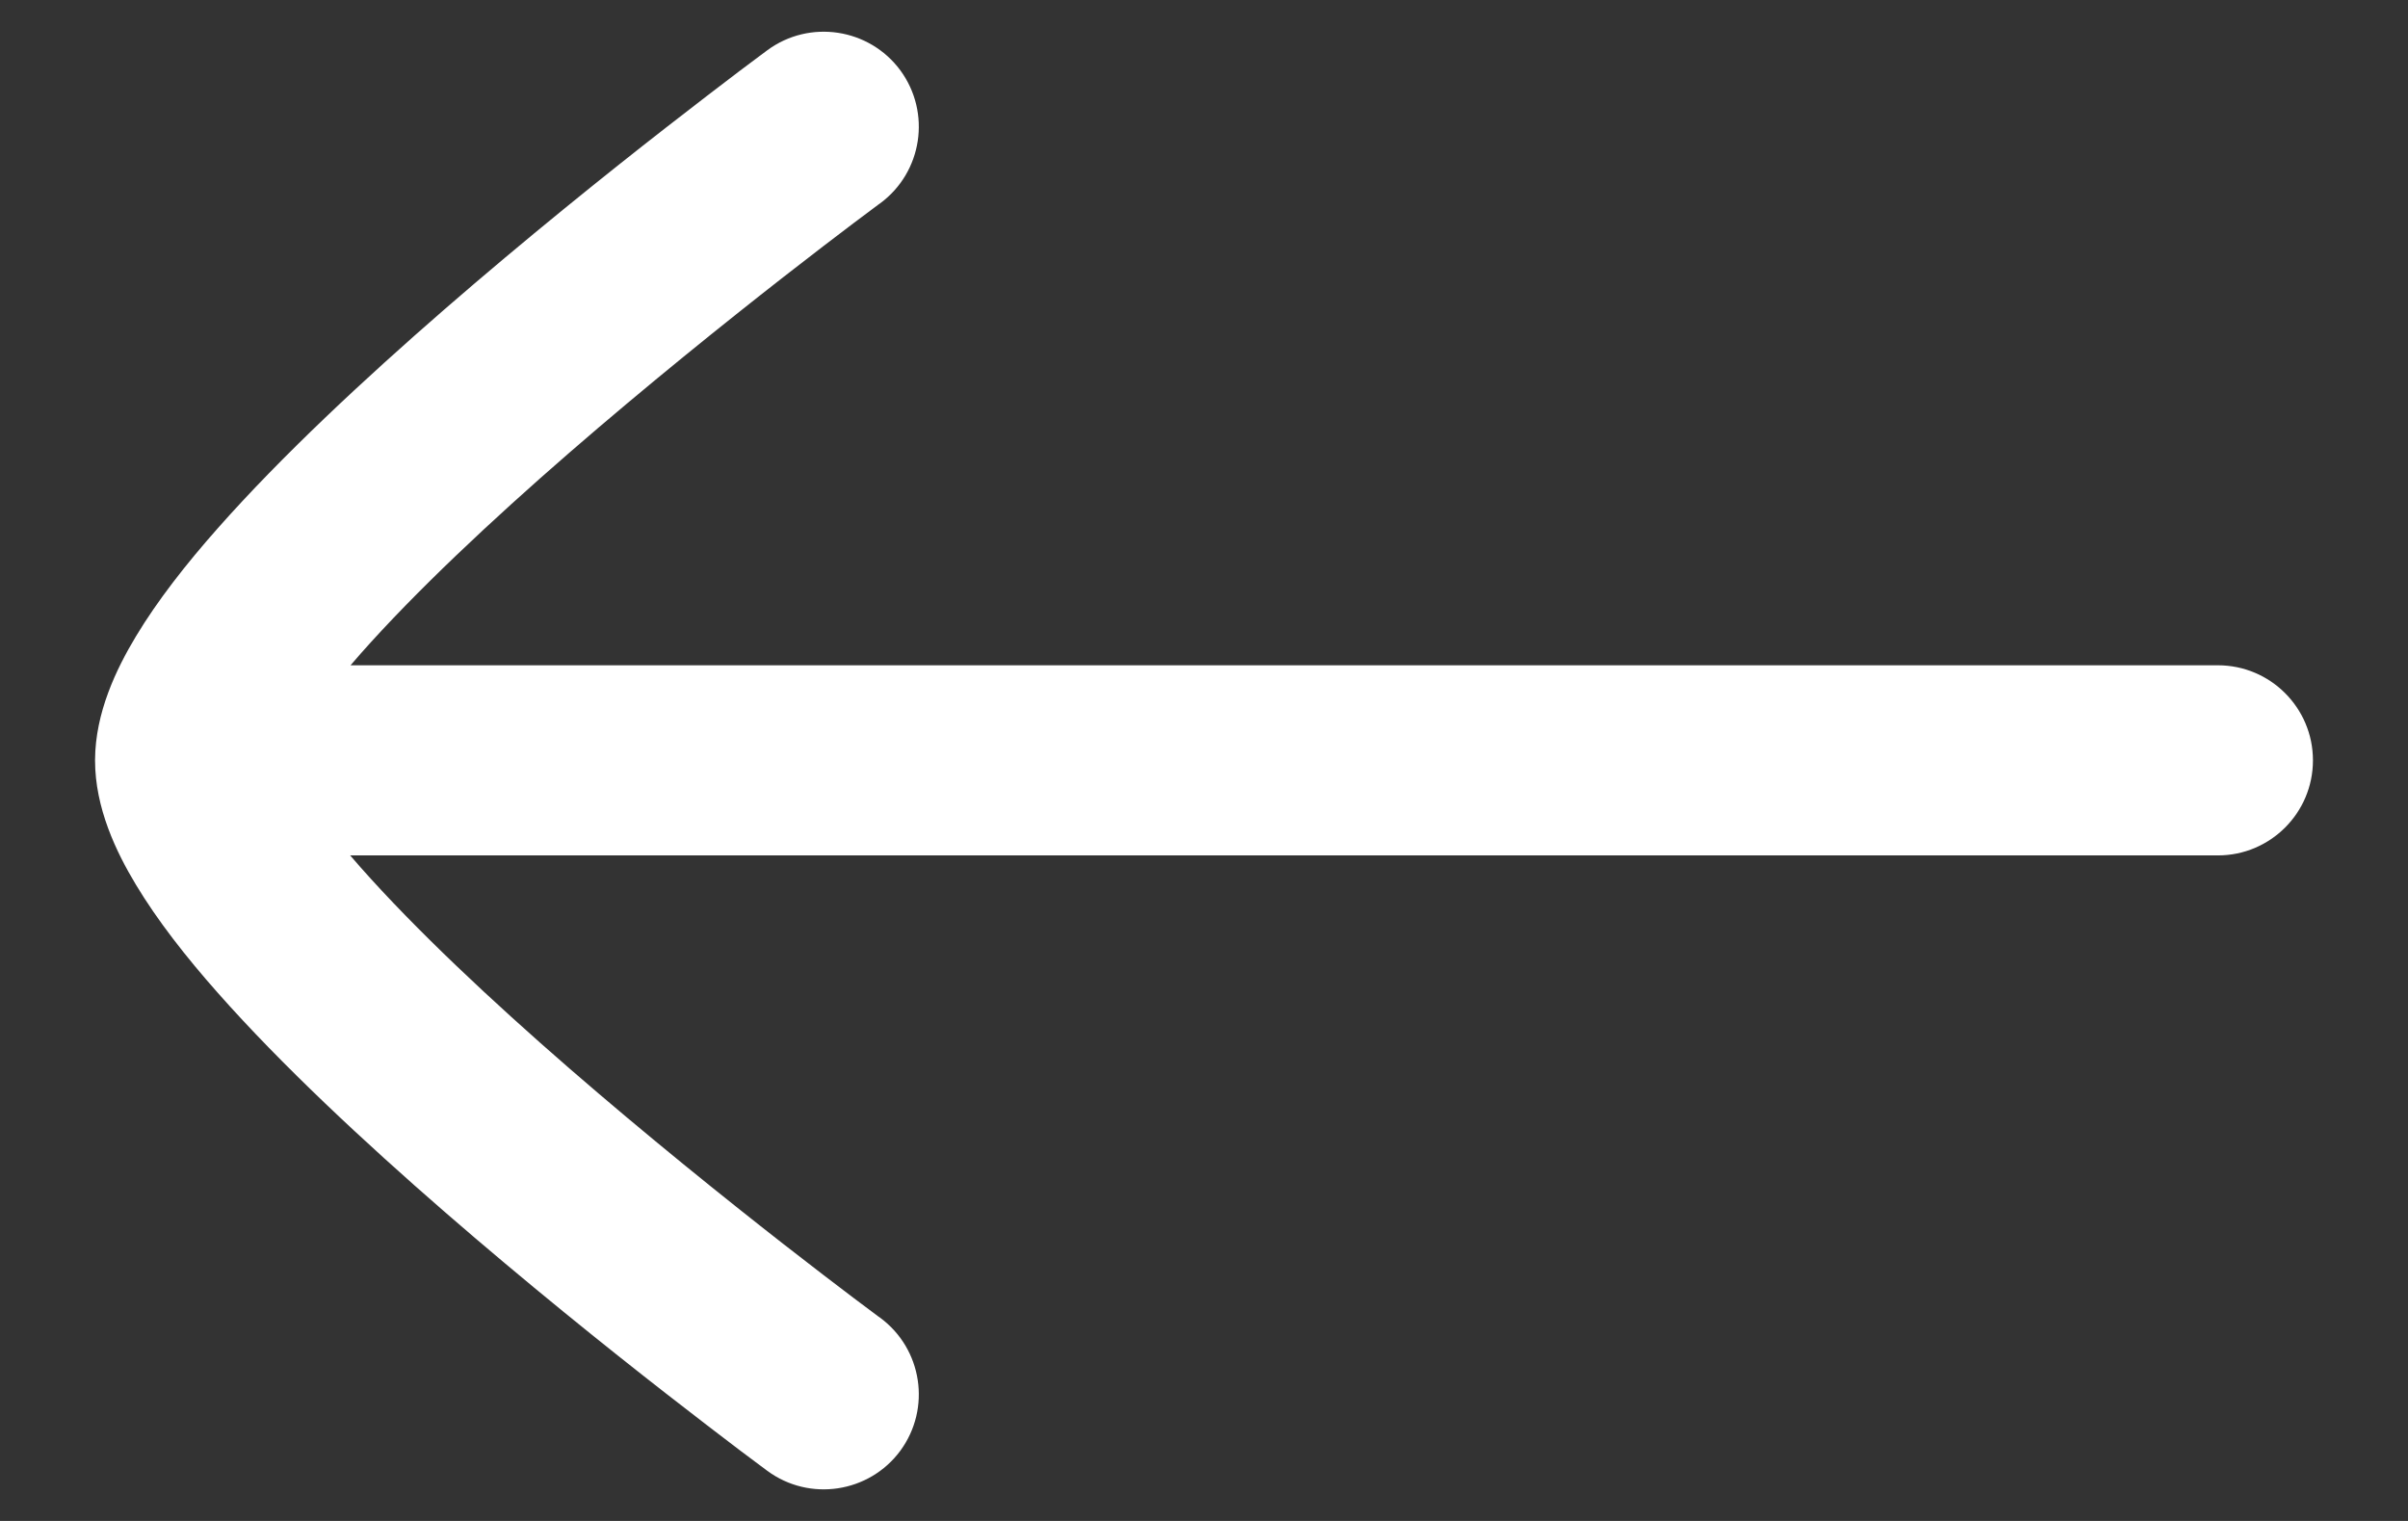 <svg width="19" height="12" fill="none" xmlns="http://www.w3.org/2000/svg"><rect width="100%" height="100%" fill="#333333" stroke="none"/><path d="M0.75 6C0.75 6.374 0.916 6.721 1.073 6.981C1.242 7.262 1.469 7.552 1.719 7.834C2.22 8.401 2.874 9.01 3.508 9.561C4.146 10.115 4.782 10.626 5.257 10.996C5.495 11.182 5.694 11.333 5.833 11.439C5.903 11.491 5.958 11.533 5.996 11.561L6.039 11.593L6.051 11.602L6.055 11.605C6.388 11.85 6.858 11.779 7.104 11.446C7.349 11.112 7.278 10.643 6.945 10.397L6.932 10.388L6.892 10.358C6.857 10.332 6.804 10.293 6.737 10.242C6.603 10.141 6.411 9.994 6.18 9.814C5.718 9.453 5.104 8.96 4.492 8.429C3.876 7.894 3.28 7.335 2.843 6.841C2.816 6.81 2.789 6.779 2.763 6.749L17.5 6.749C17.914 6.749 18.25 6.413 18.25 5.999C18.25 5.585 17.914 5.249 17.5 5.249L2.766 5.249C2.791 5.22 2.817 5.19 2.843 5.16C3.28 4.666 3.876 4.107 4.492 3.572C5.104 3.041 5.718 2.548 6.18 2.187C6.411 2.007 6.603 1.86 6.737 1.759C6.804 1.708 6.857 1.669 6.892 1.643L6.932 1.613L6.945 1.604C7.278 1.358 7.349 0.889 7.104 0.555C6.858 0.222 6.388 0.151 6.055 0.396L6.051 0.399L6.039 0.408L5.996 0.44C5.958 0.468 5.903 0.51 5.833 0.562C5.694 0.668 5.495 0.819 5.257 1.005C4.782 1.375 4.146 1.886 3.508 2.44C2.874 2.991 2.22 3.6 1.719 4.167C1.469 4.449 1.242 4.739 1.073 5.02C0.917 5.279 0.752 5.623 0.75 5.994" fill="white"/></svg>
